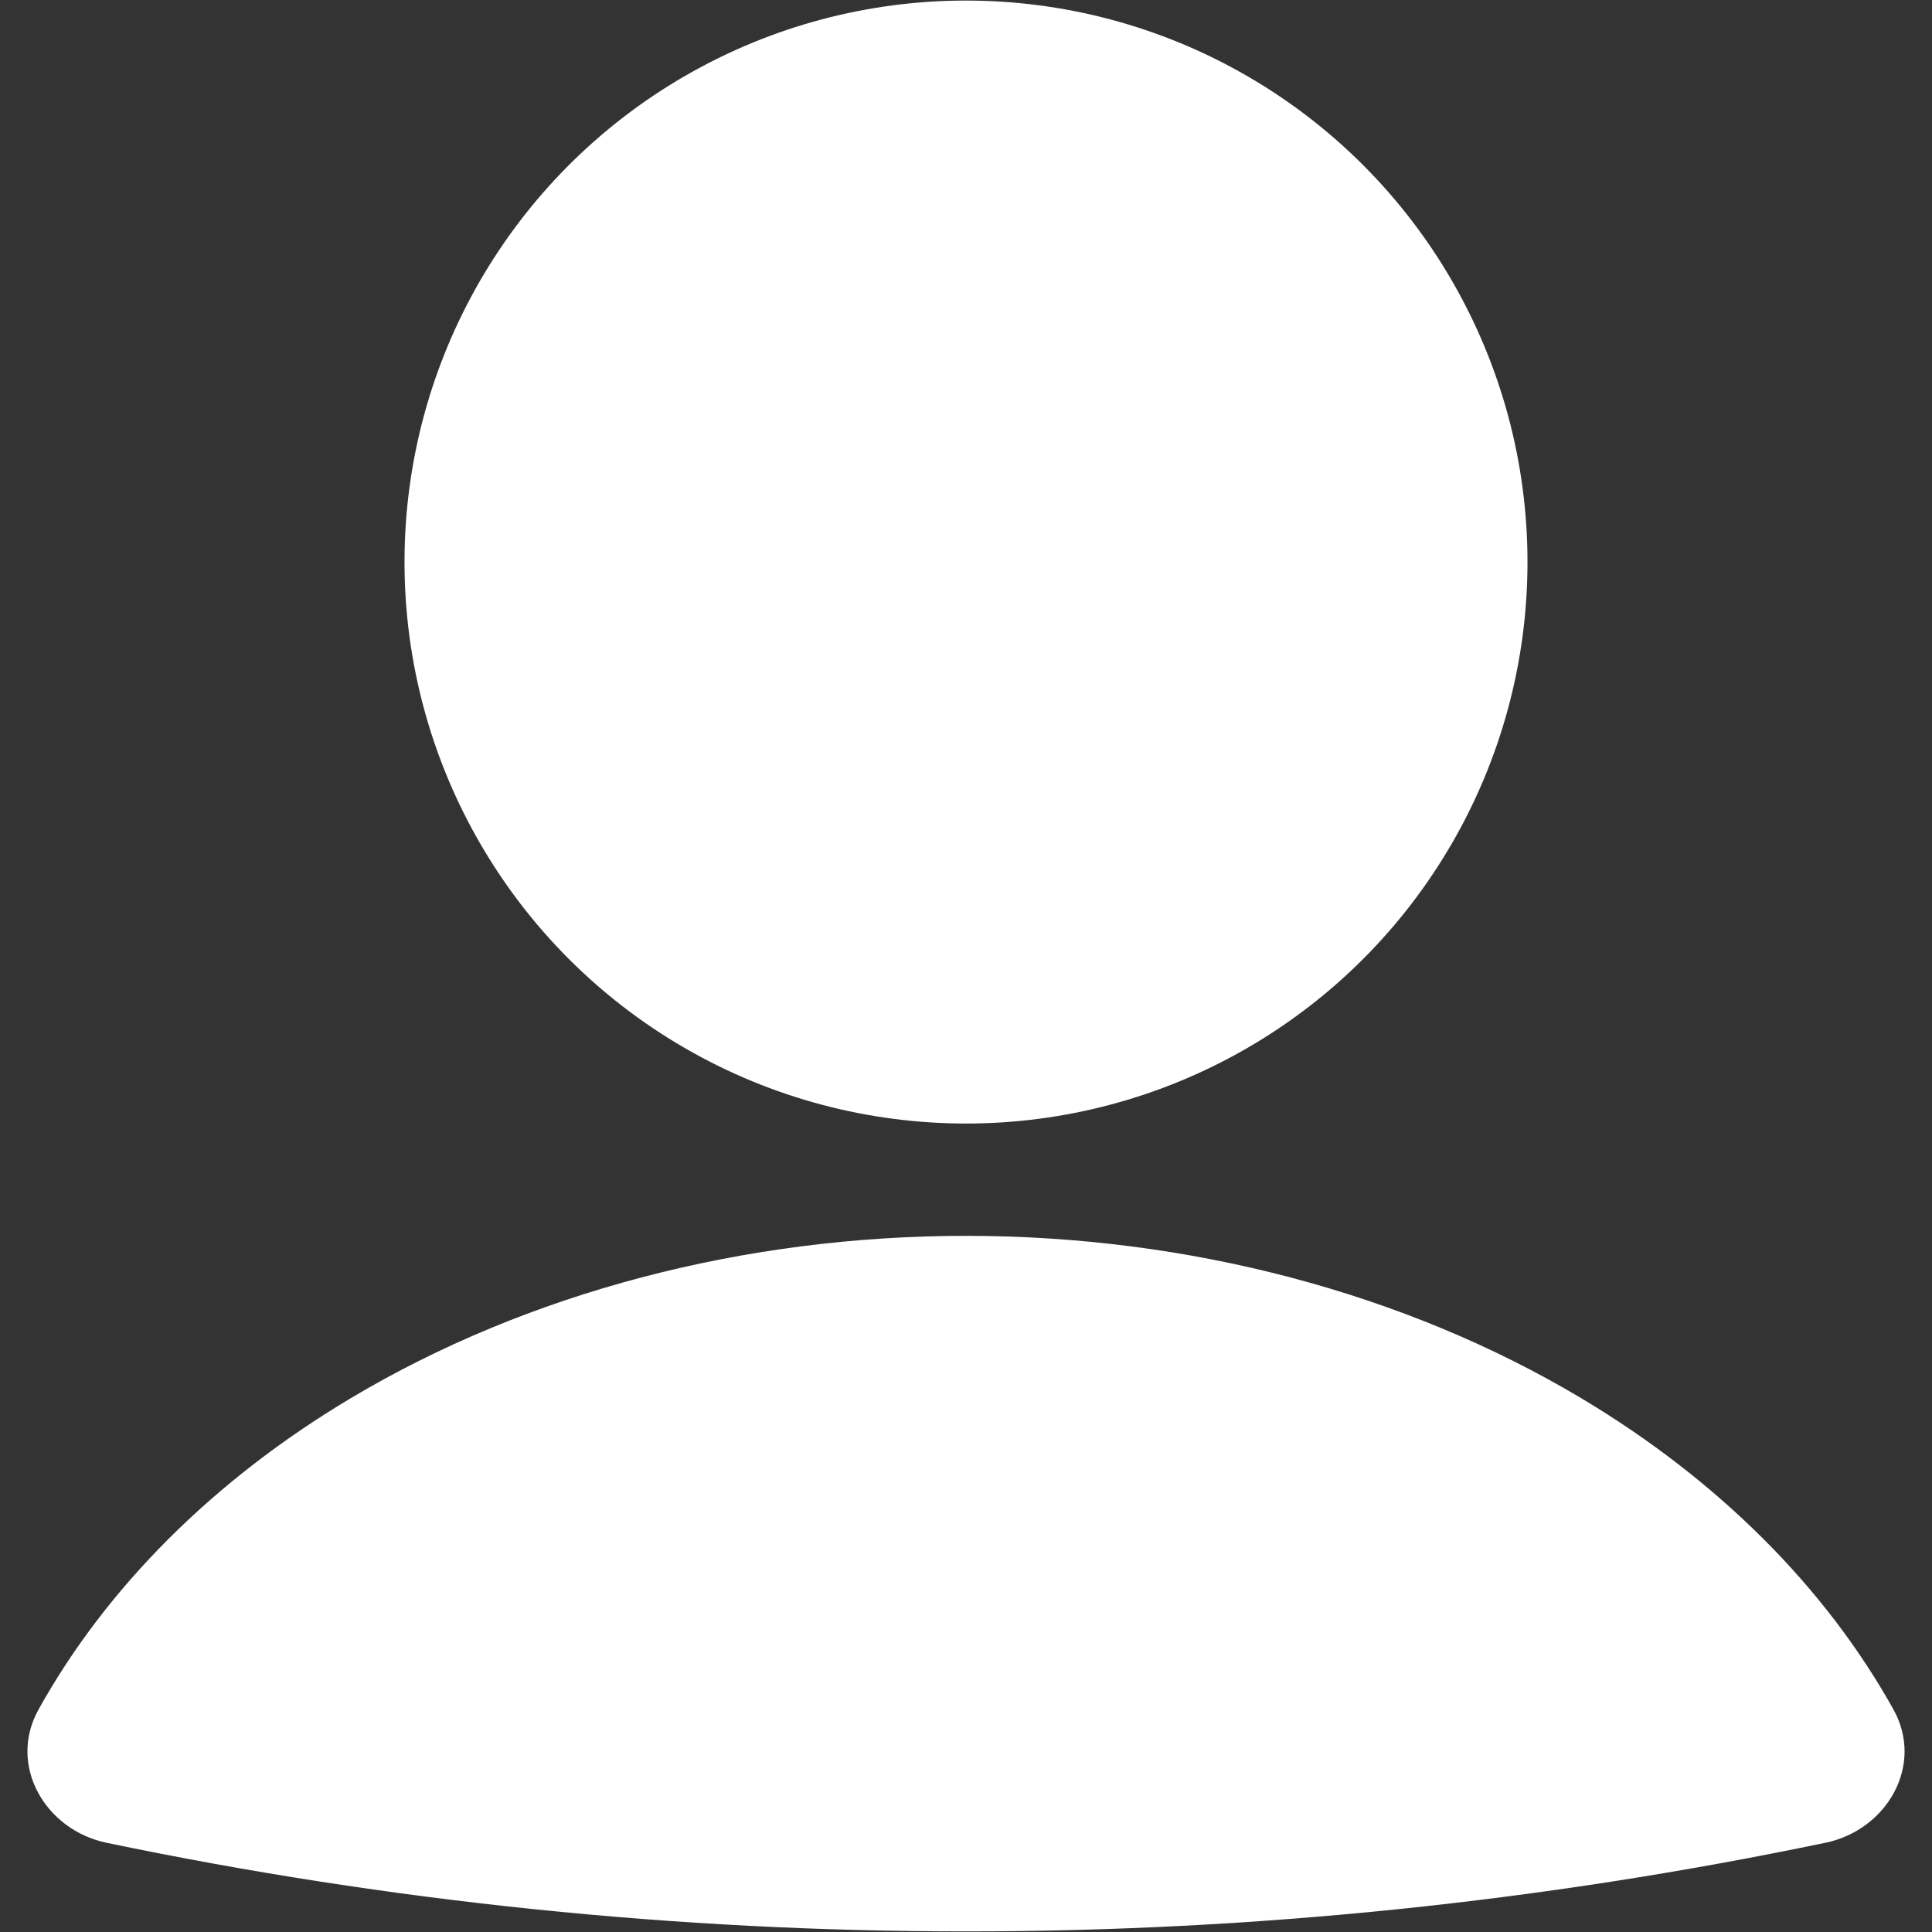 <svg width="800px" height="800px" fill="none" version="1.1" viewBox="0 0 24 24" xmlns="http://www.w3.org/2000/svg">
 <rect x="0" y="0" width="24" height="24" fill="#333333" stroke="none"/>
 <g transform="matrix(1.395 0 0 1.395 -4.74 -4.178)" fill="#fff">
  <path d="m19.652 19.405c0.553-0.115 0.882-0.694 0.607-1.187-0.606-1.088-1.56-2.043-2.78-2.772-1.572-0.938-3.498-1.446-5.479-1.446s-3.907 0.508-5.479 1.446c-1.22 0.728-2.175 1.684-2.78 2.772-0.275 0.493 0.055 1.072 0.607 1.187 5.047 1.052 10.256 1.052 15.303 0z"/>
  <circle cx="12" cy="8" r="5"/>
 </g>
</svg>
